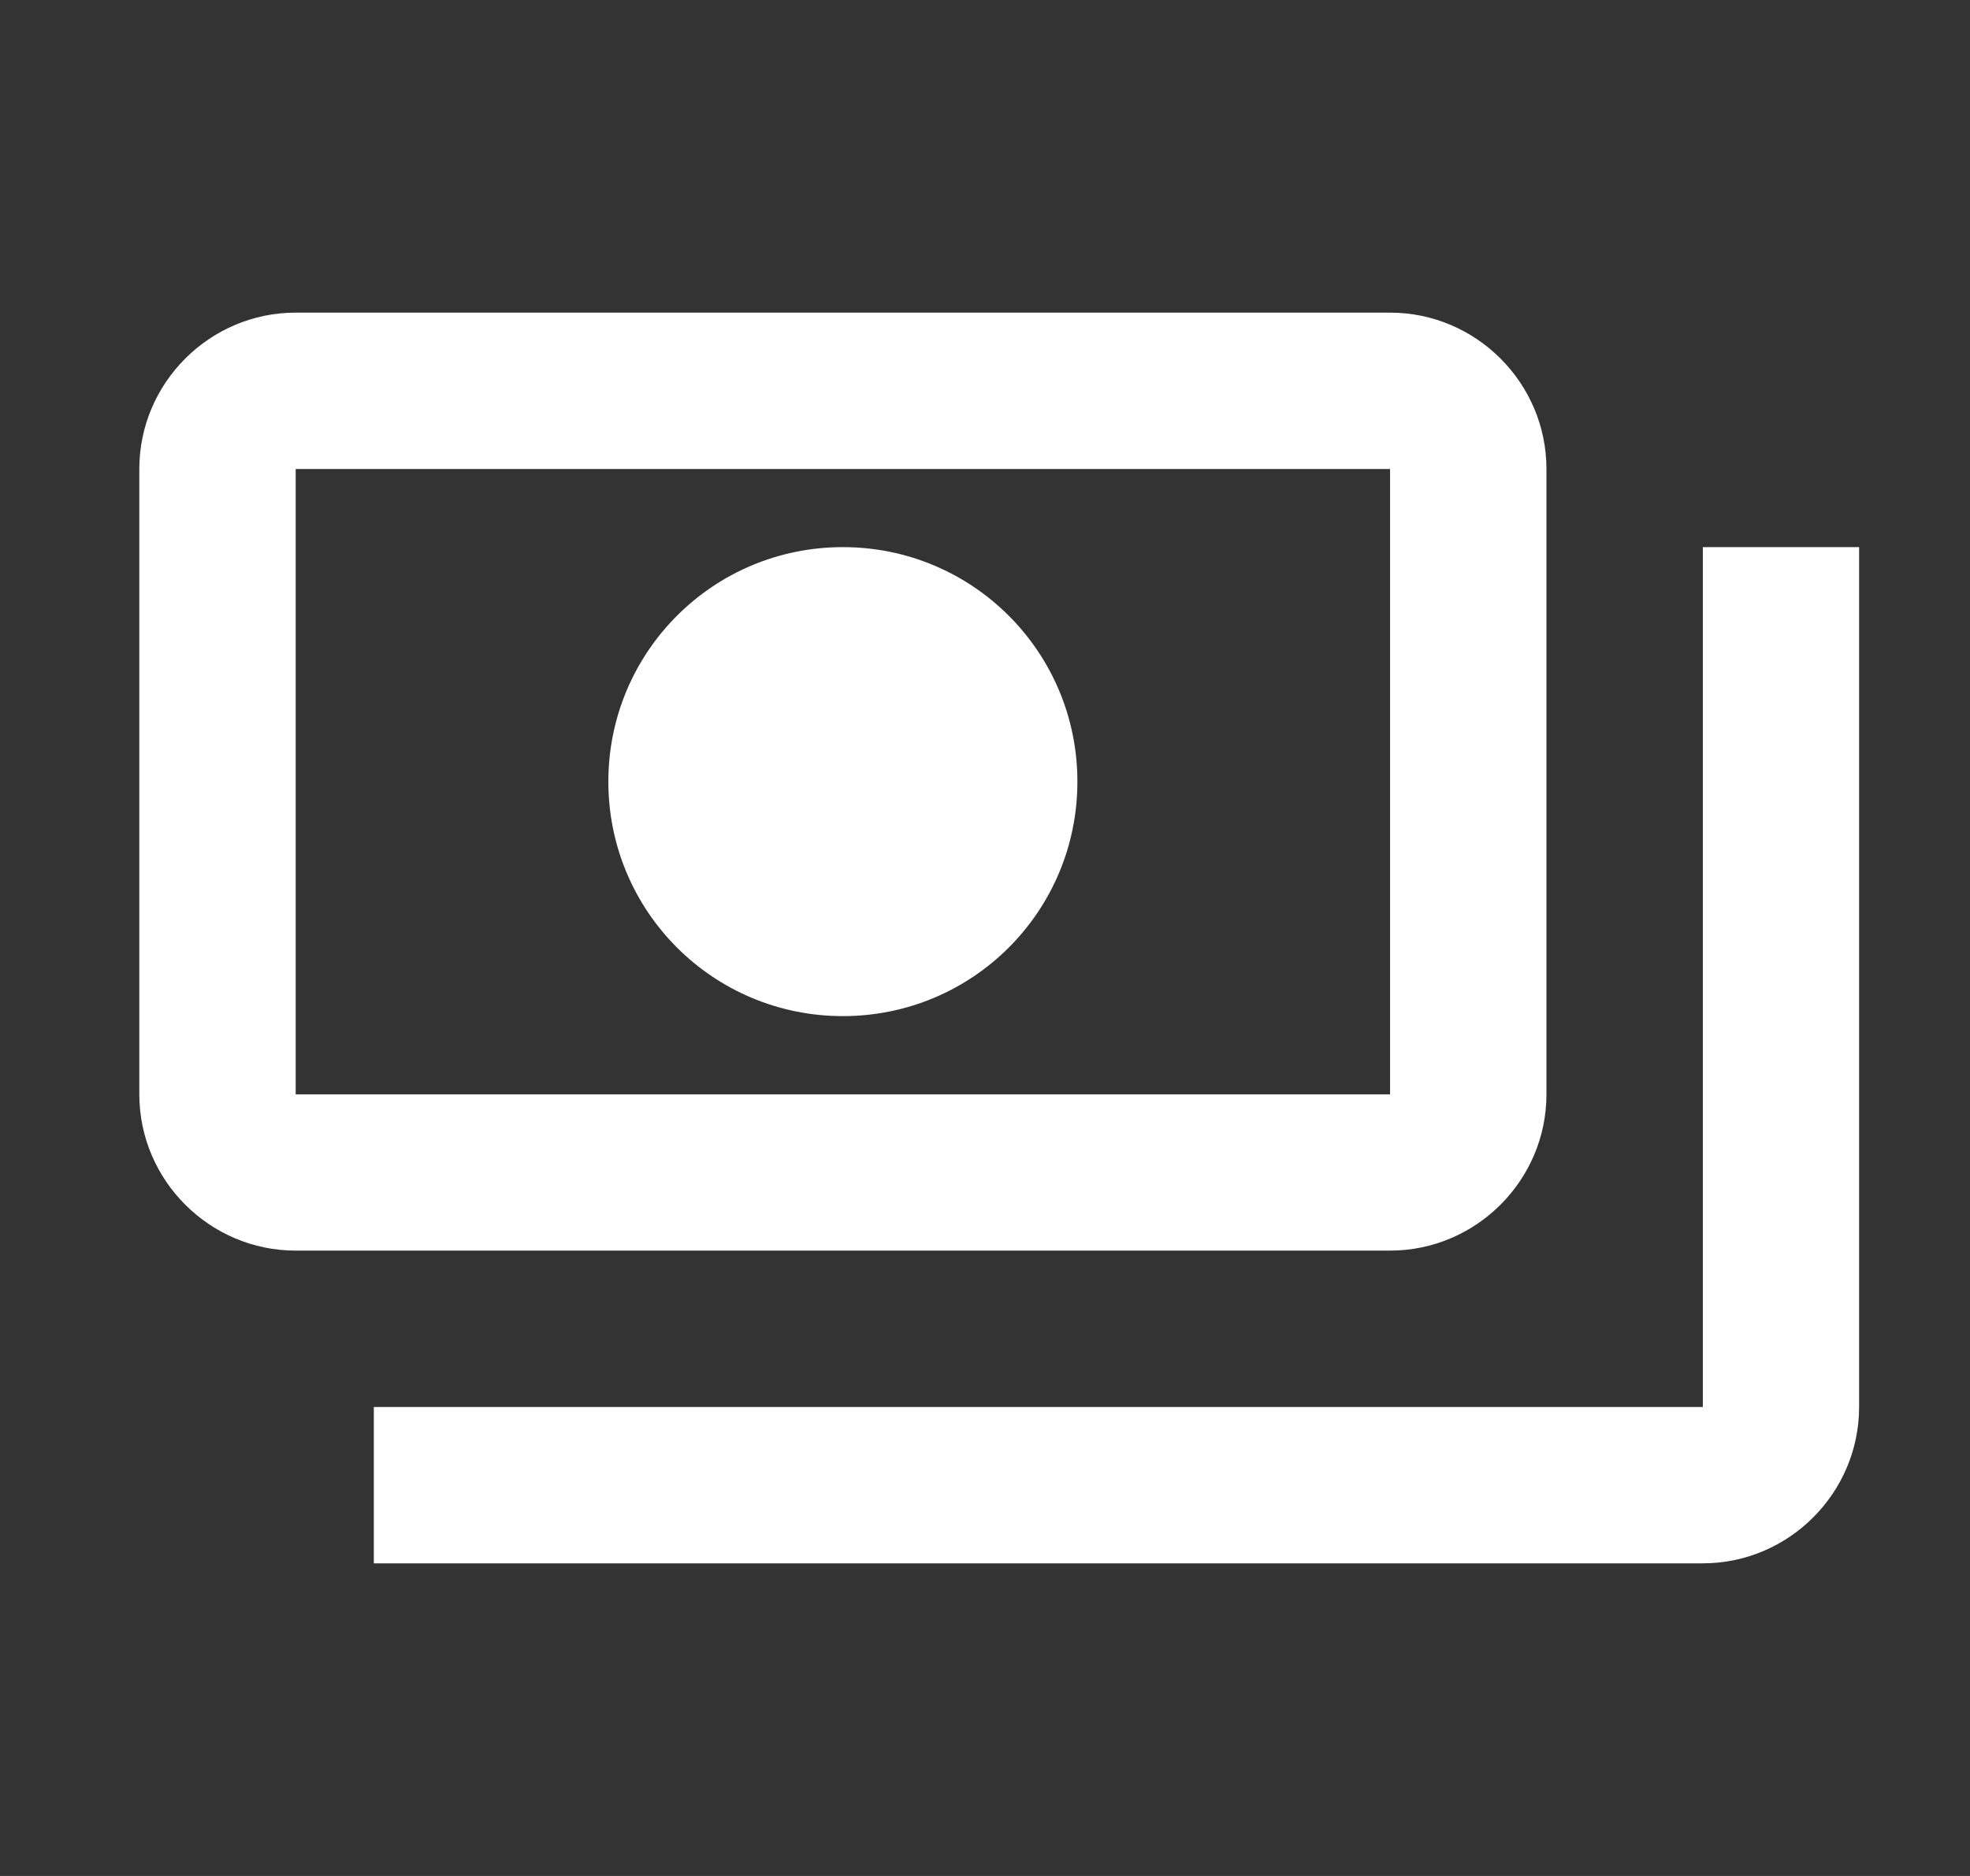 <svg width="21" height="20" viewBox="0 0 21 20" fill="none" xmlns="http://www.w3.org/2000/svg">
<rect x="0" y="0" width="21" height="20" fill="#333333" stroke="none"/>
<path d="M16.485 11.667V5C16.485 4.083 15.735 3.333 14.818 3.333H3.152C2.235 3.333 1.485 4.083 1.485 5V11.667C1.485 12.583 2.235 13.333 3.152 13.333H14.818C15.735 13.333 16.485 12.583 16.485 11.667ZM14.818 11.667H3.152V5H14.818V11.667ZM8.985 5.833C7.602 5.833 6.485 6.95 6.485 8.333C6.485 9.717 7.602 10.833 8.985 10.833C10.368 10.833 11.485 9.717 11.485 8.333C11.485 6.95 10.368 5.833 8.985 5.833ZM19.818 5.833V15C19.818 15.917 19.068 16.667 18.152 16.667H3.985C3.985 15.833 3.985 15.917 3.985 15H18.152V5.833C19.068 5.833 18.985 5.833 19.818 5.833Z" fill="white"/>
</svg>
